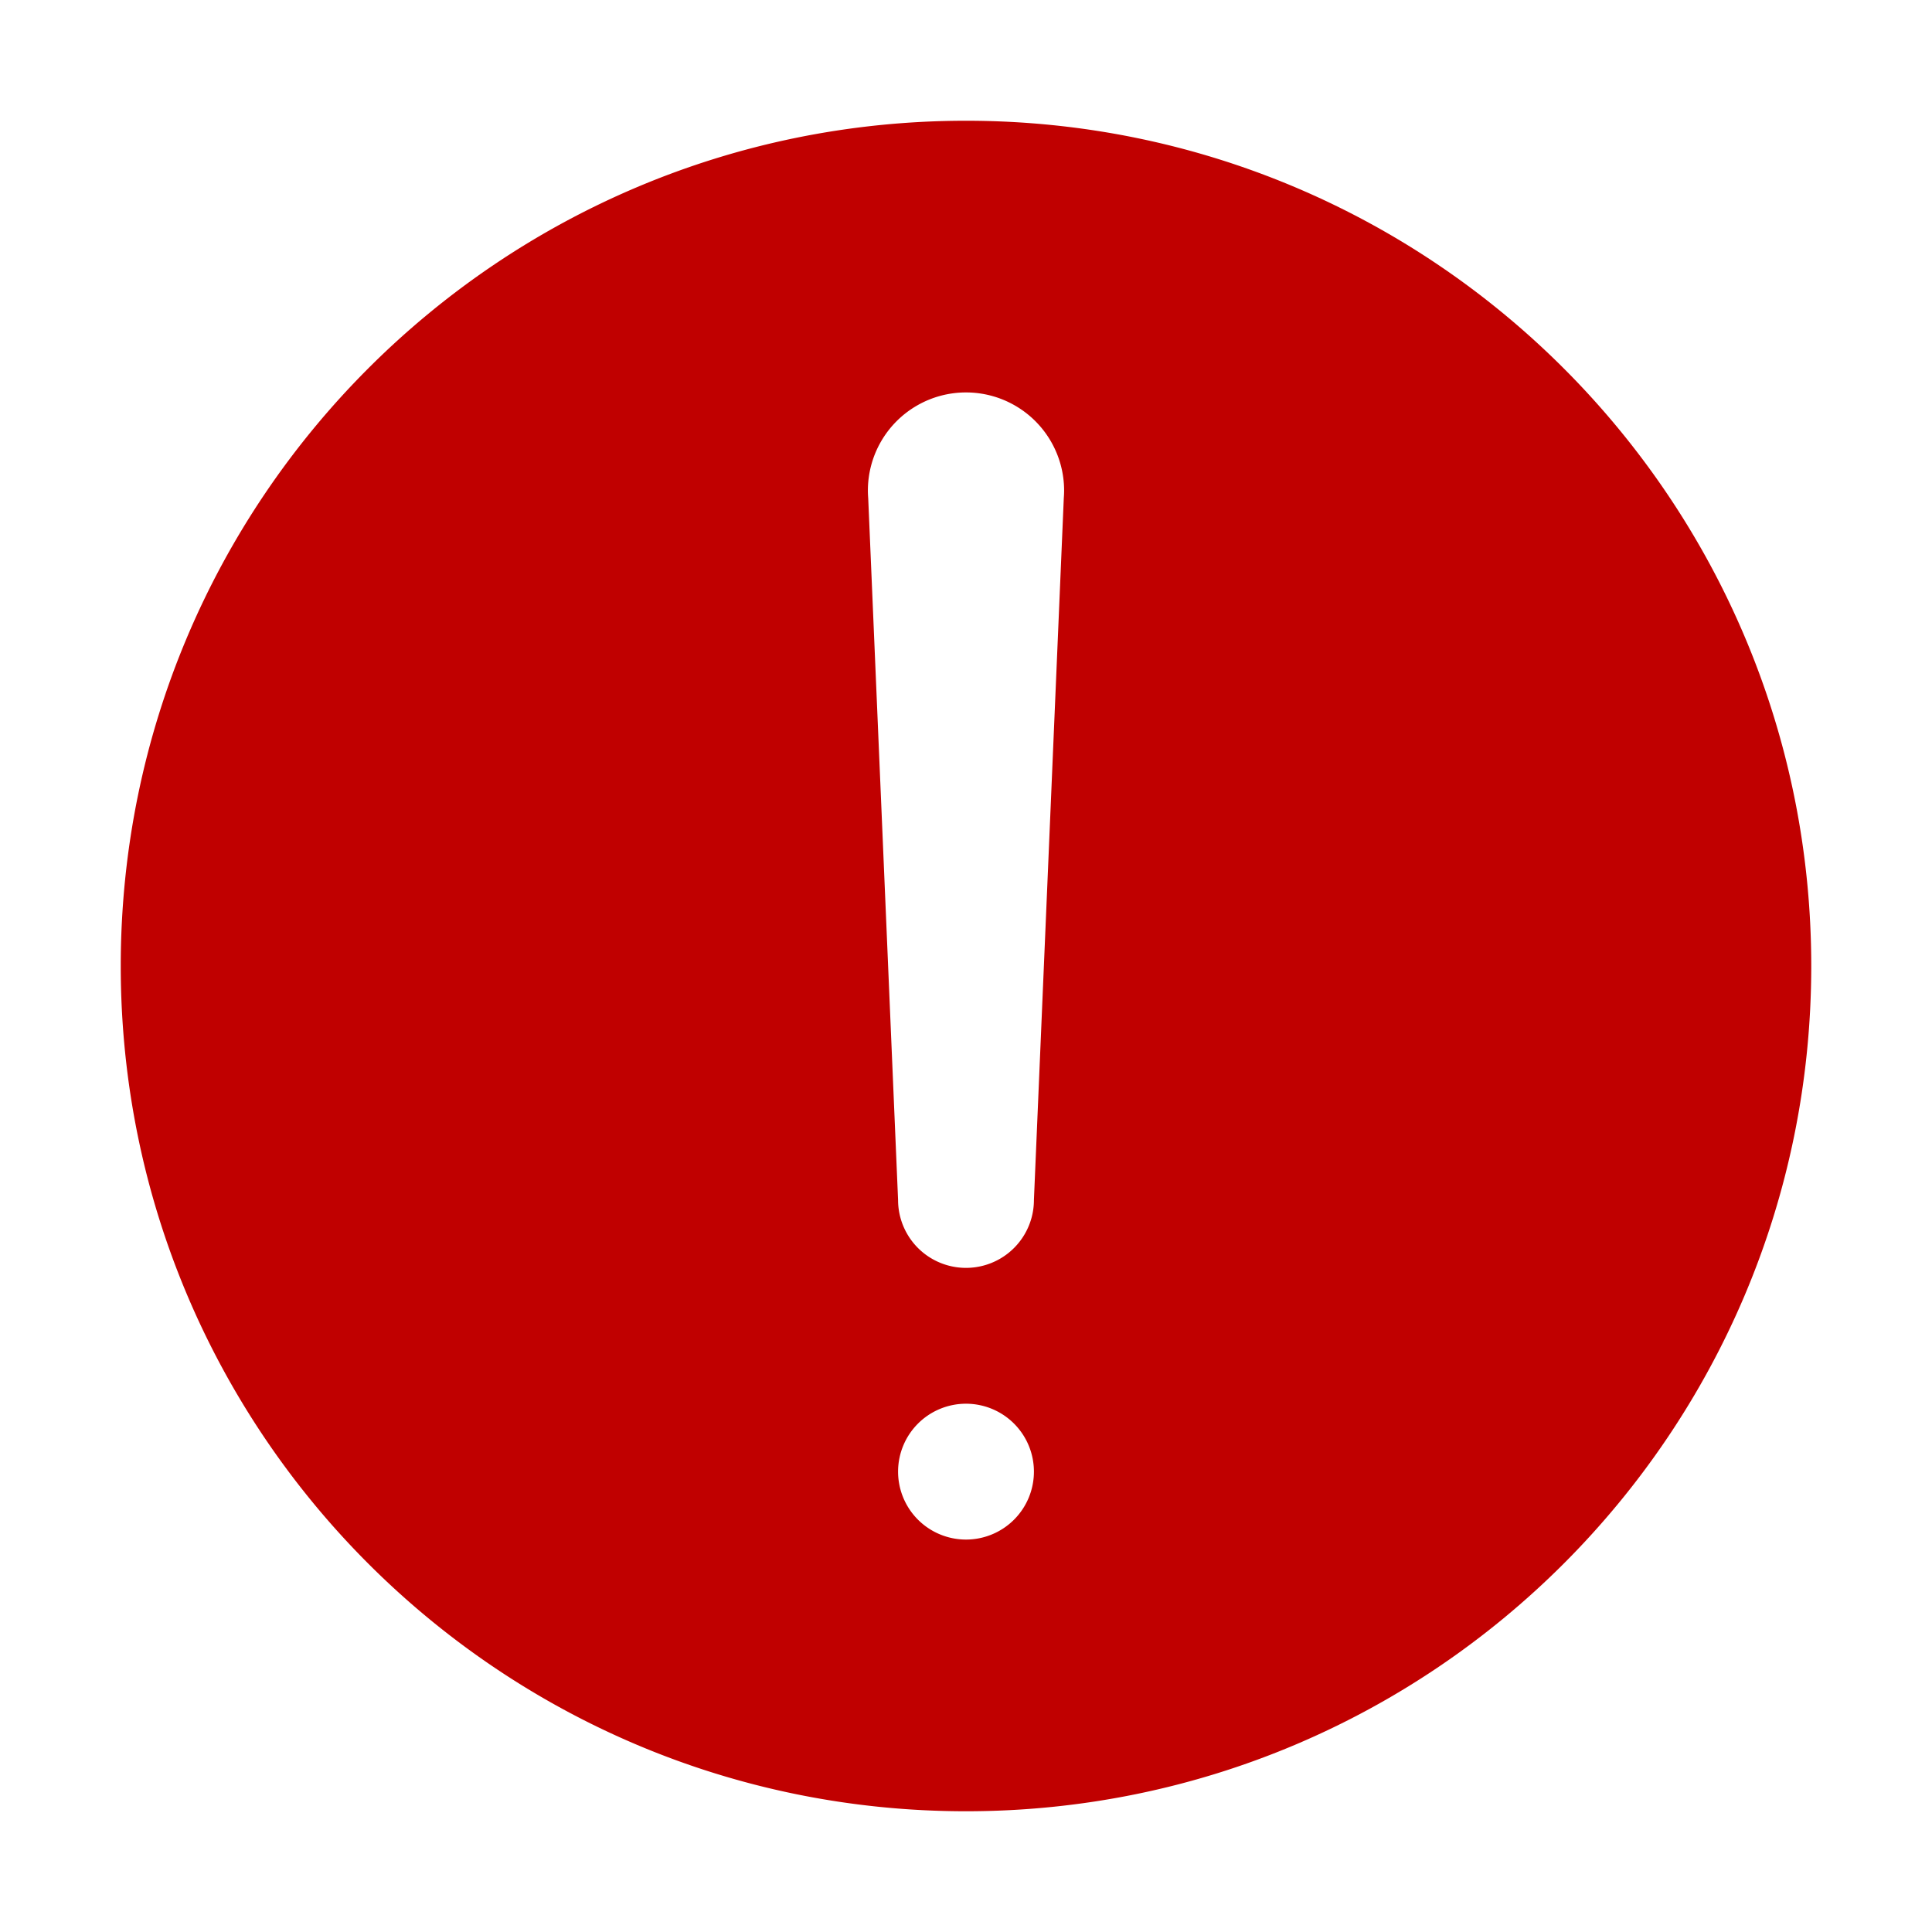 <?xml version="1.0" standalone="no"?><!DOCTYPE svg PUBLIC "-//W3C//DTD SVG 1.1//EN" "http://www.w3.org/Graphics/SVG/1.1/DTD/svg11.dtd"><svg t="1647869024823" class="icon" viewBox="0 0 1024 1024" version="1.1" xmlns="http://www.w3.org/2000/svg" p-id="8894" width="19" height="19" xmlns:xlink="http://www.w3.org/1999/xlink"><defs><style type="text/css">@font-face { font-family: element-icons; src: url("chrome-extension://moombeodfomdpjnpocobemoiaemednkg/fonts/element-icons.woff") format("woff"), url("chrome-extension://moombeodfomdpjnpocobemoiaemednkg/fonts/element-icons.ttf ") format("truetype"); }
</style></defs><path d="M512 64C264.58 64 64 264.58 64 512s200.58 448 448 448 448-200.58 448-448S759.42 64 512 64z m0 752a36 36 0 1 1 36-36 36 36 0 0 1-36 36z m51.83-551.95L548 636a36 36 0 0 1-72 0l-15.83-371.95c-0.1-1.33-0.17-2.68-0.17-4.05a52 52 0 0 1 104 0c0 1.37-0.07 2.72-0.17 4.05z" p-id="8895" data-spm-anchor-id="a313x.7781069.0.i8" class="" fill="#c00000"></path></svg>